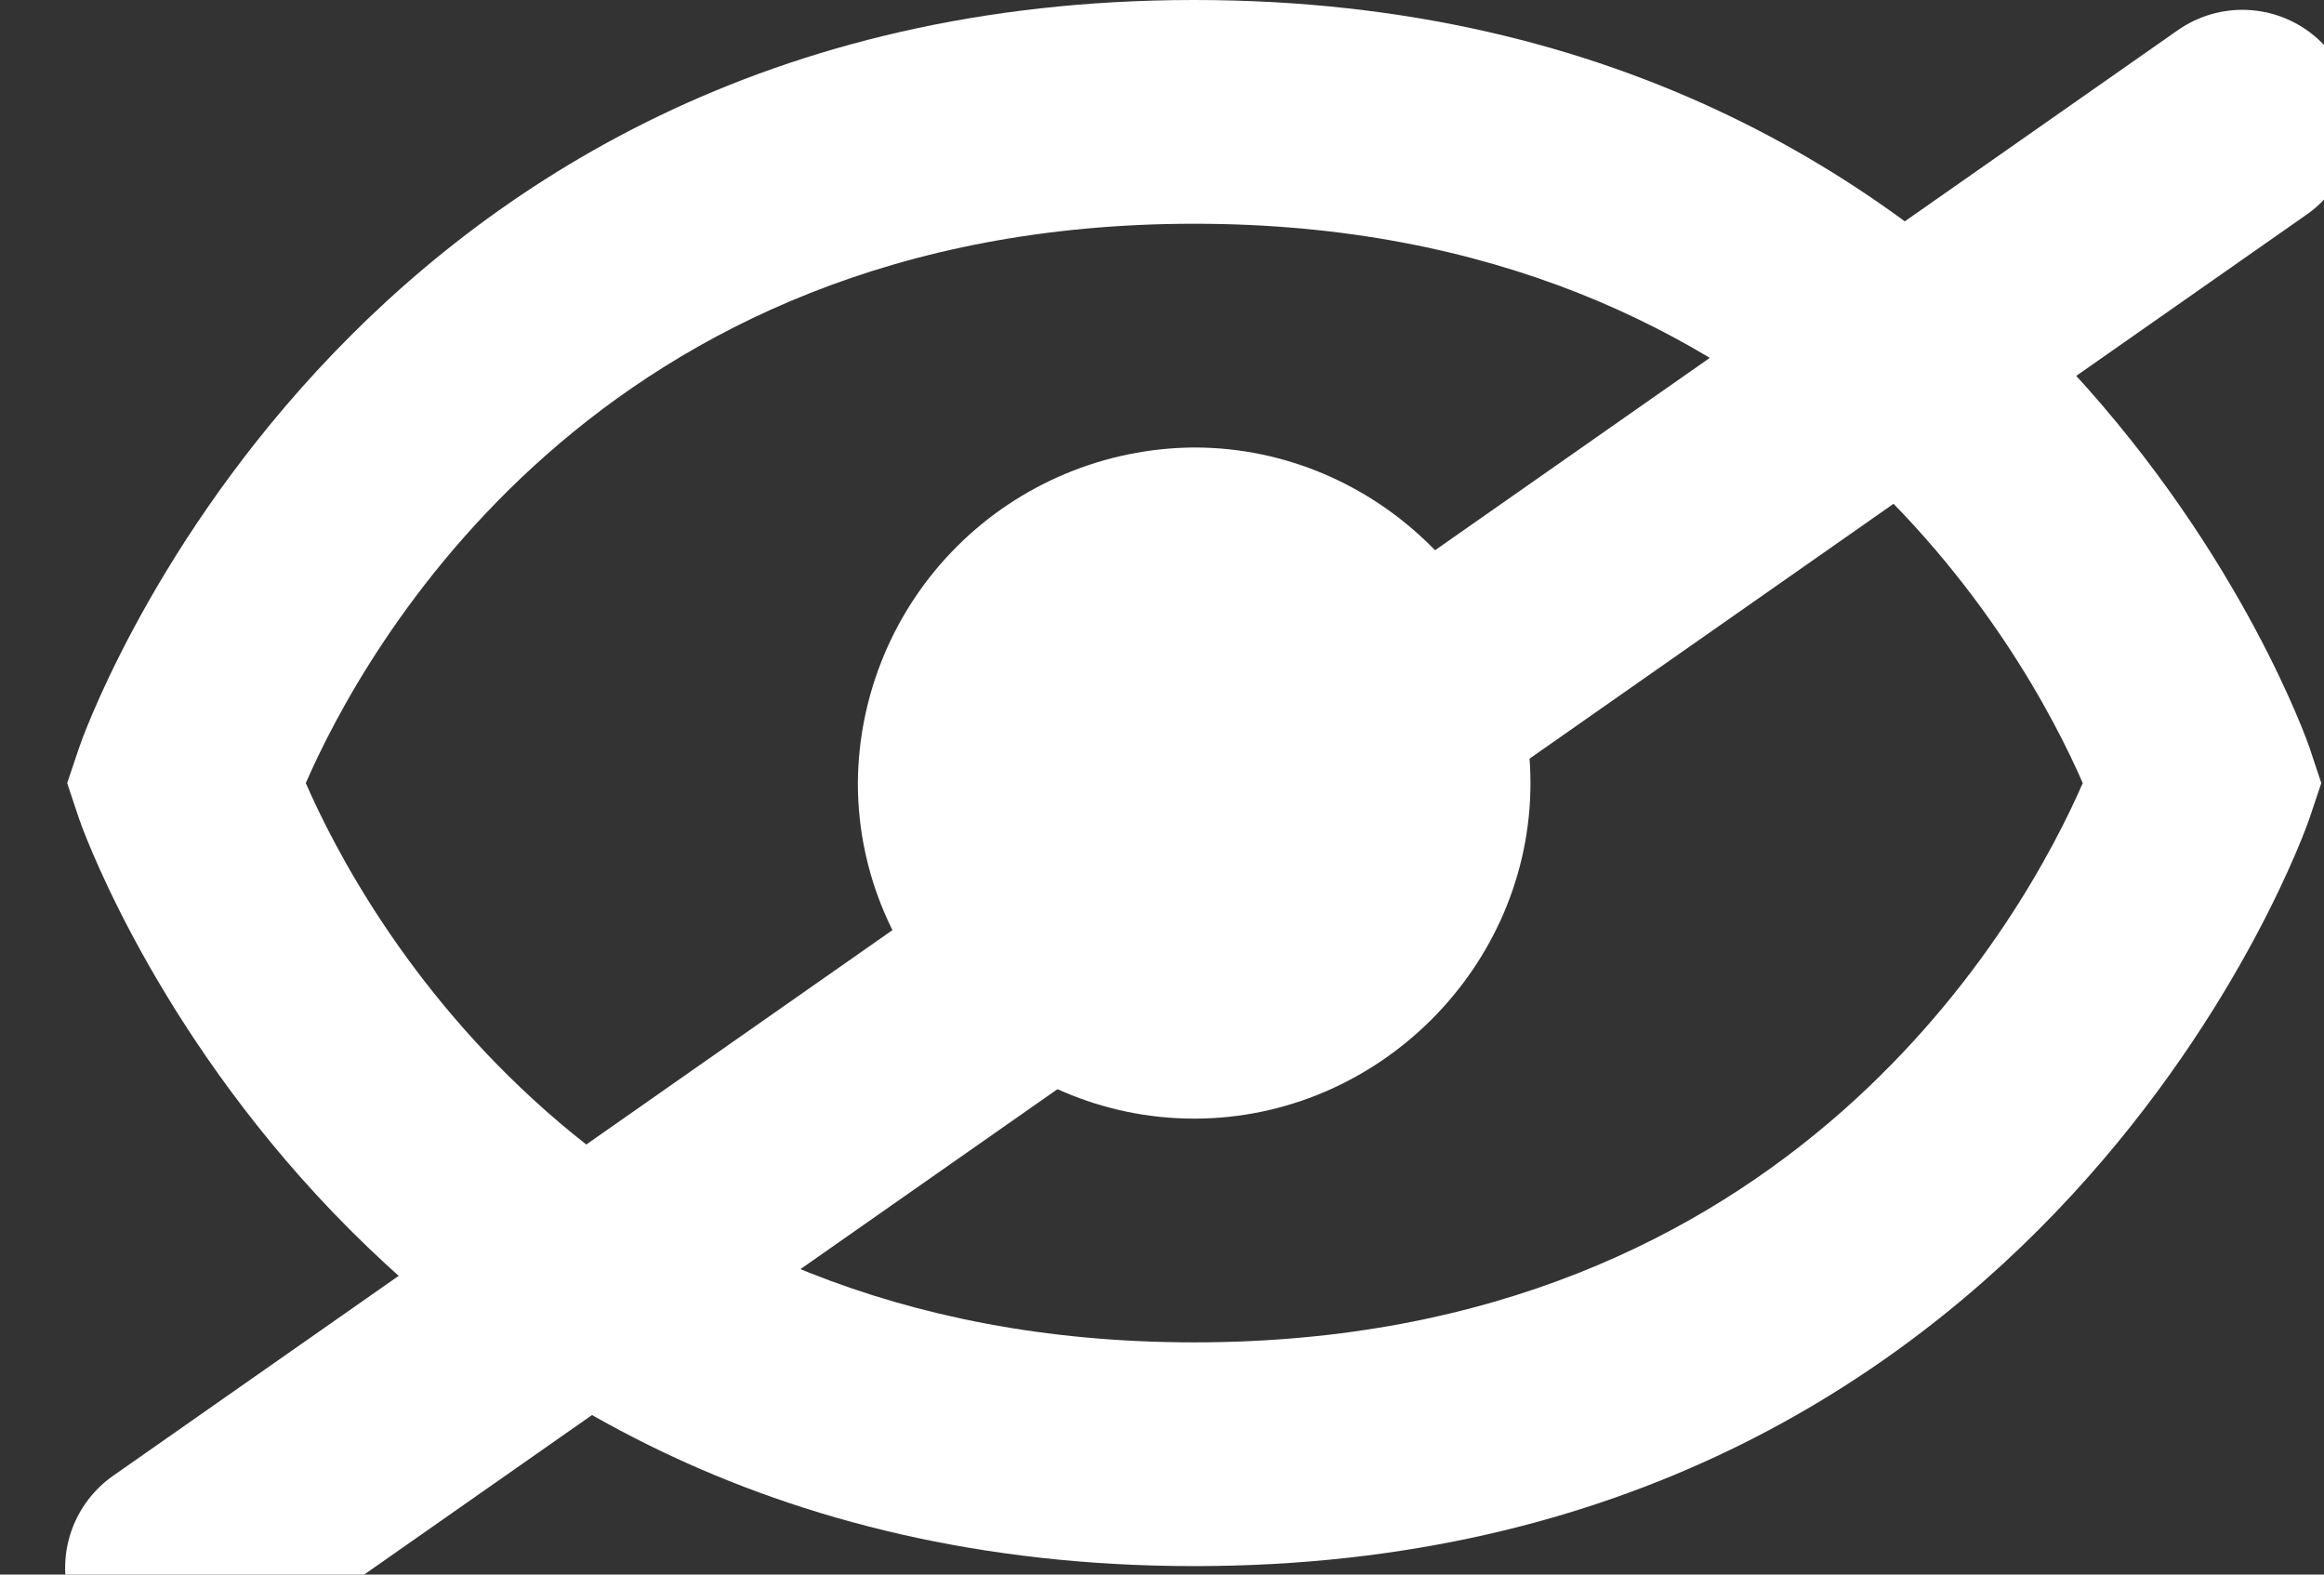 <svg class="hidden-icon icon" width="31" height="21" viewBox="0 0 31 21" fill="none" xmlns="http://www.w3.org/2000/svg">
	<rect x="0" y="0" width="31" height="21" fill="#333333" stroke="none"/>
	<path d="M15.929 5.968C14.742 5.976 13.605 6.45 12.766 7.287C11.926 8.125 11.451 9.259 11.443 10.444C11.443 12.893 13.474 14.919 15.929 14.919C18.383 14.919 20.415 12.893 20.415 10.444C20.415 7.995 18.383 5.968 15.929 5.968Z" fill="white" />
	<path d="M15.93 0C4.517 0 1.086 9.872 1.055 9.972L0.896 10.444L1.053 10.915C1.086 11.015 4.517 20.887 15.93 20.887C27.344 20.887 30.774 11.015 30.806 10.915L30.964 10.444L30.807 9.972C30.774 9.872 27.344 0 15.93 0ZM15.93 17.903C7.929 17.903 4.829 12.165 4.079 10.444C4.832 8.716 7.933 2.984 15.93 2.984C23.932 2.984 27.032 8.722 27.782 10.444C27.029 12.171 23.927 17.903 15.93 17.903Z" fill="white" />
	<line x1="2.369" y1="20.911" x2="29.911" y2="1.631" stroke="white" stroke-width="3" stroke-linecap="round" />
</svg>